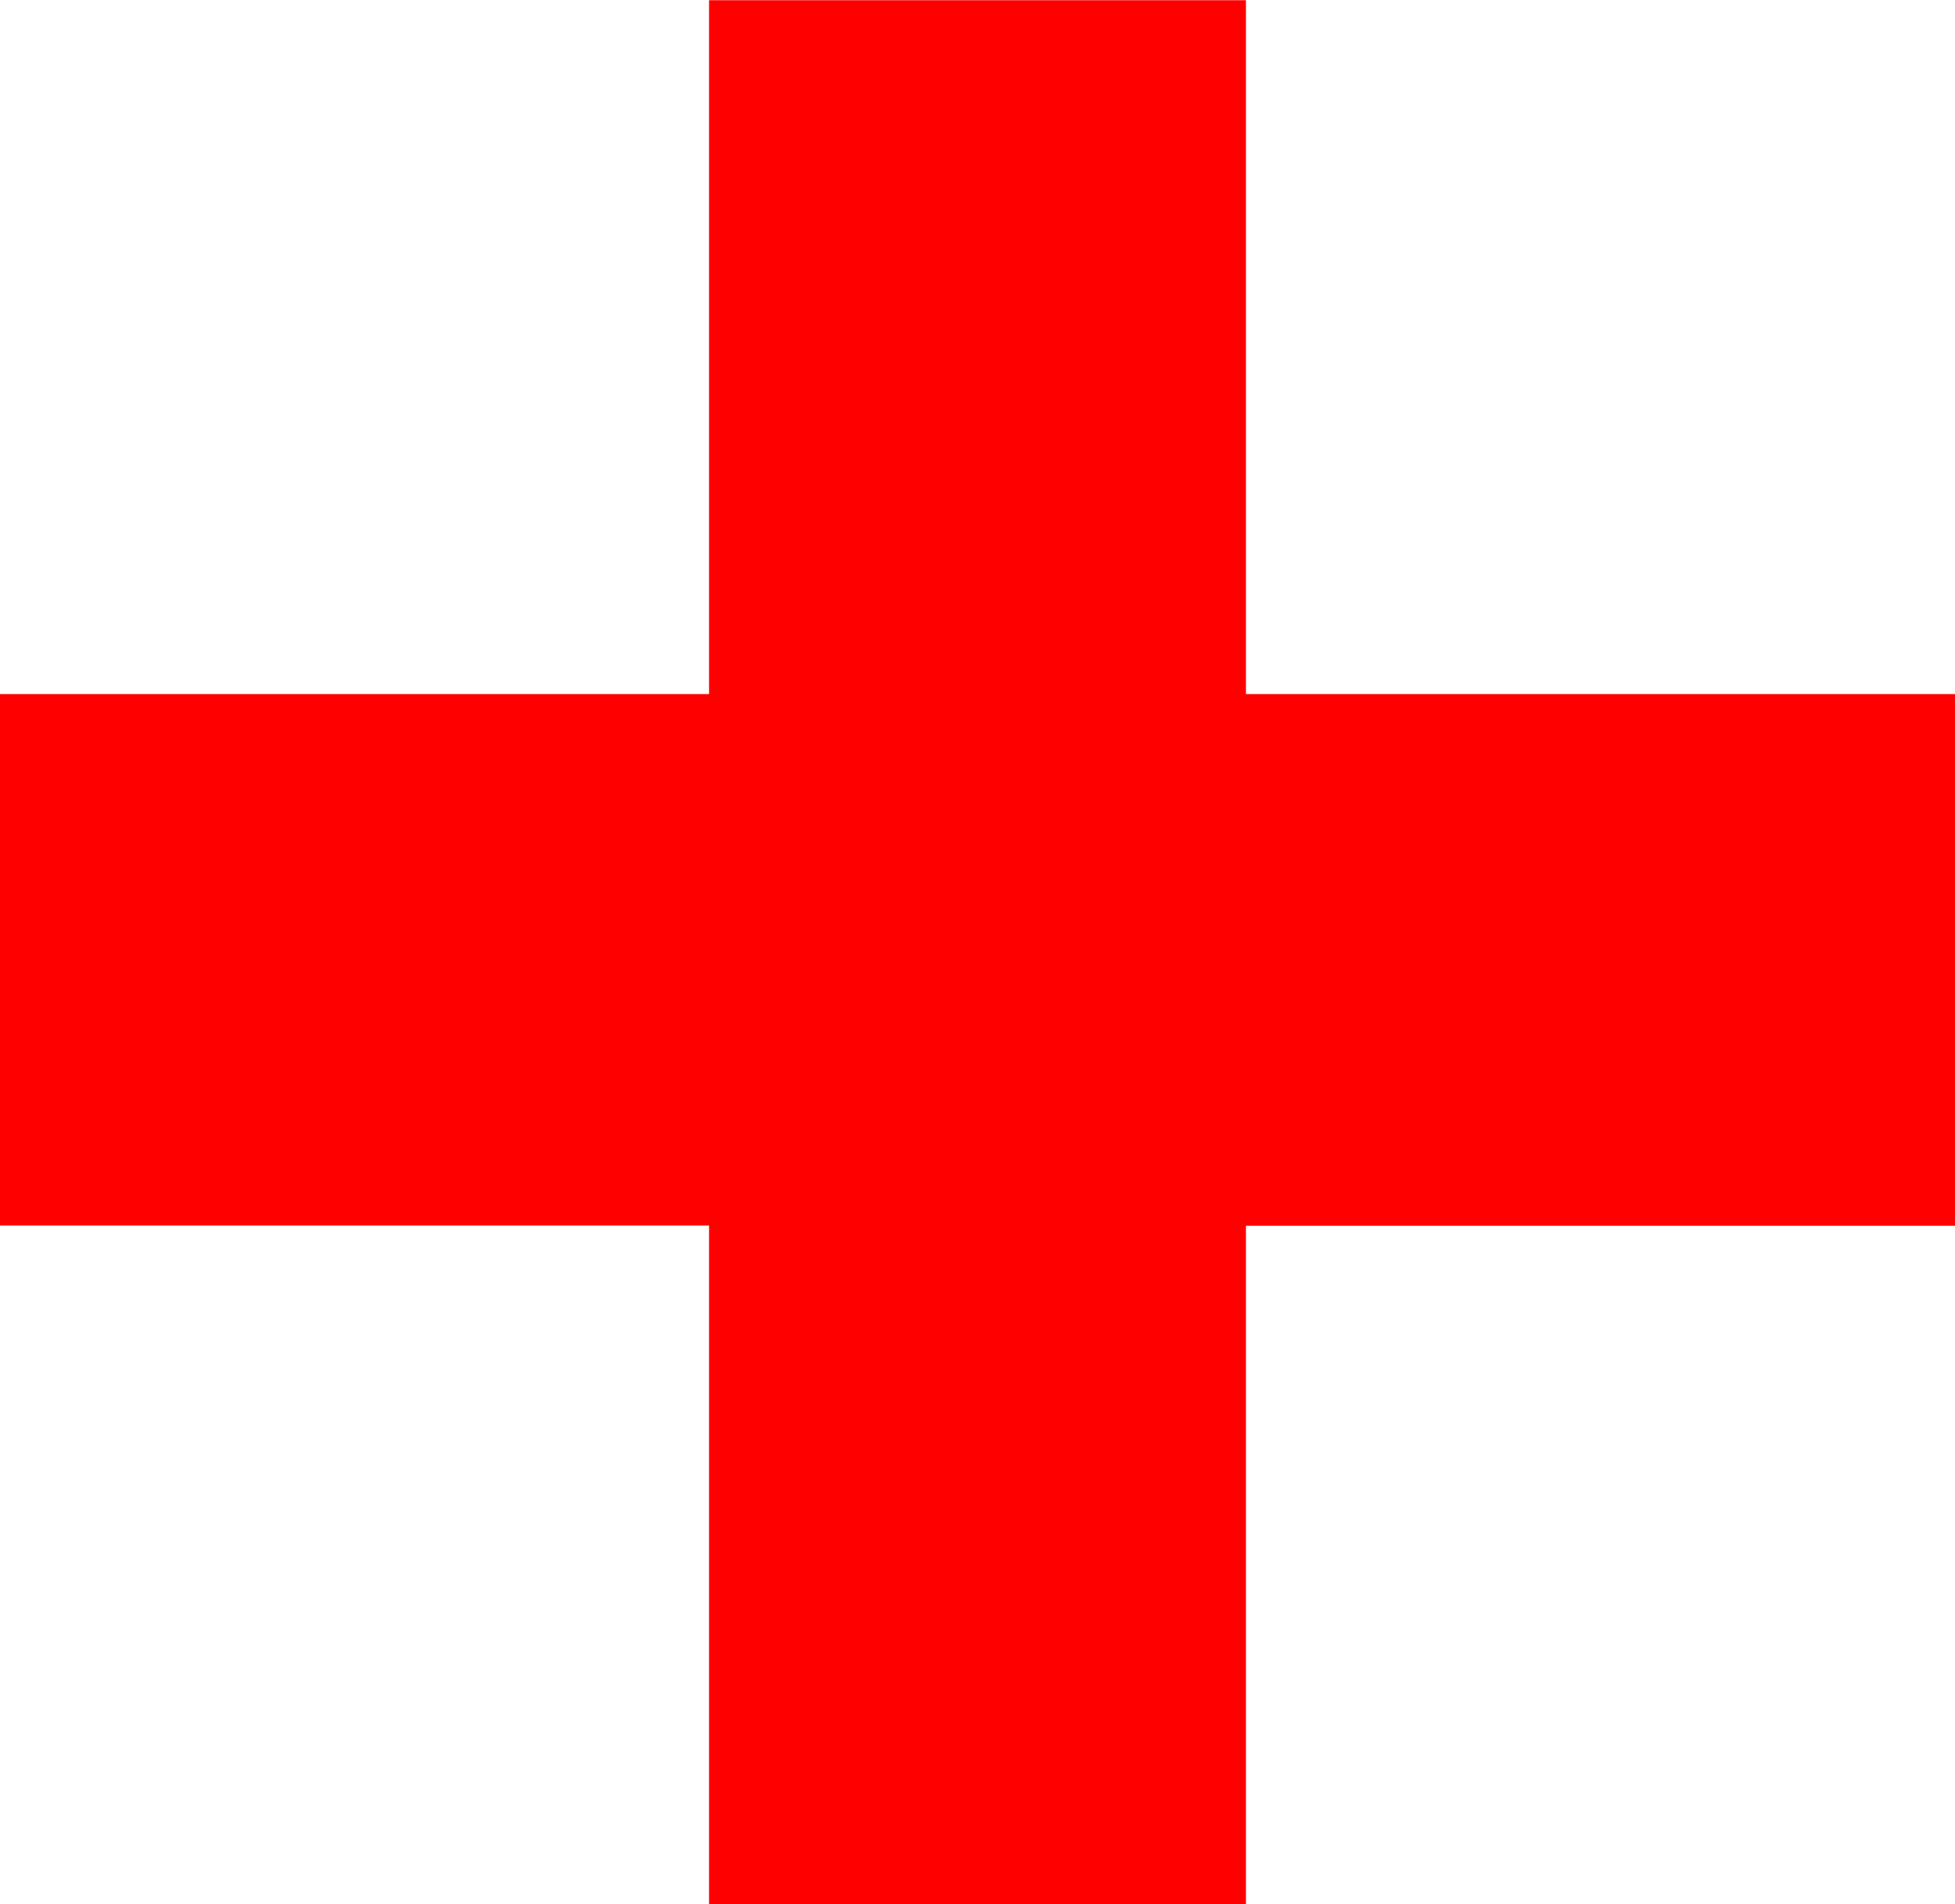 <svg xmlns="http://www.w3.org/2000/svg" width="17.555" height="17.1" viewBox="0 0 17.555 17.1">
  <path id="Pfad_580" data-name="Pfad 580" d="M12.793-59.527H6.426V-64.3h6.367v-6.231h4.821V-64.3h6.367v4.775H17.614v6.094H12.793Z" transform="translate(-6.426 70.533)" fill="#fe0000"/>
</svg>
